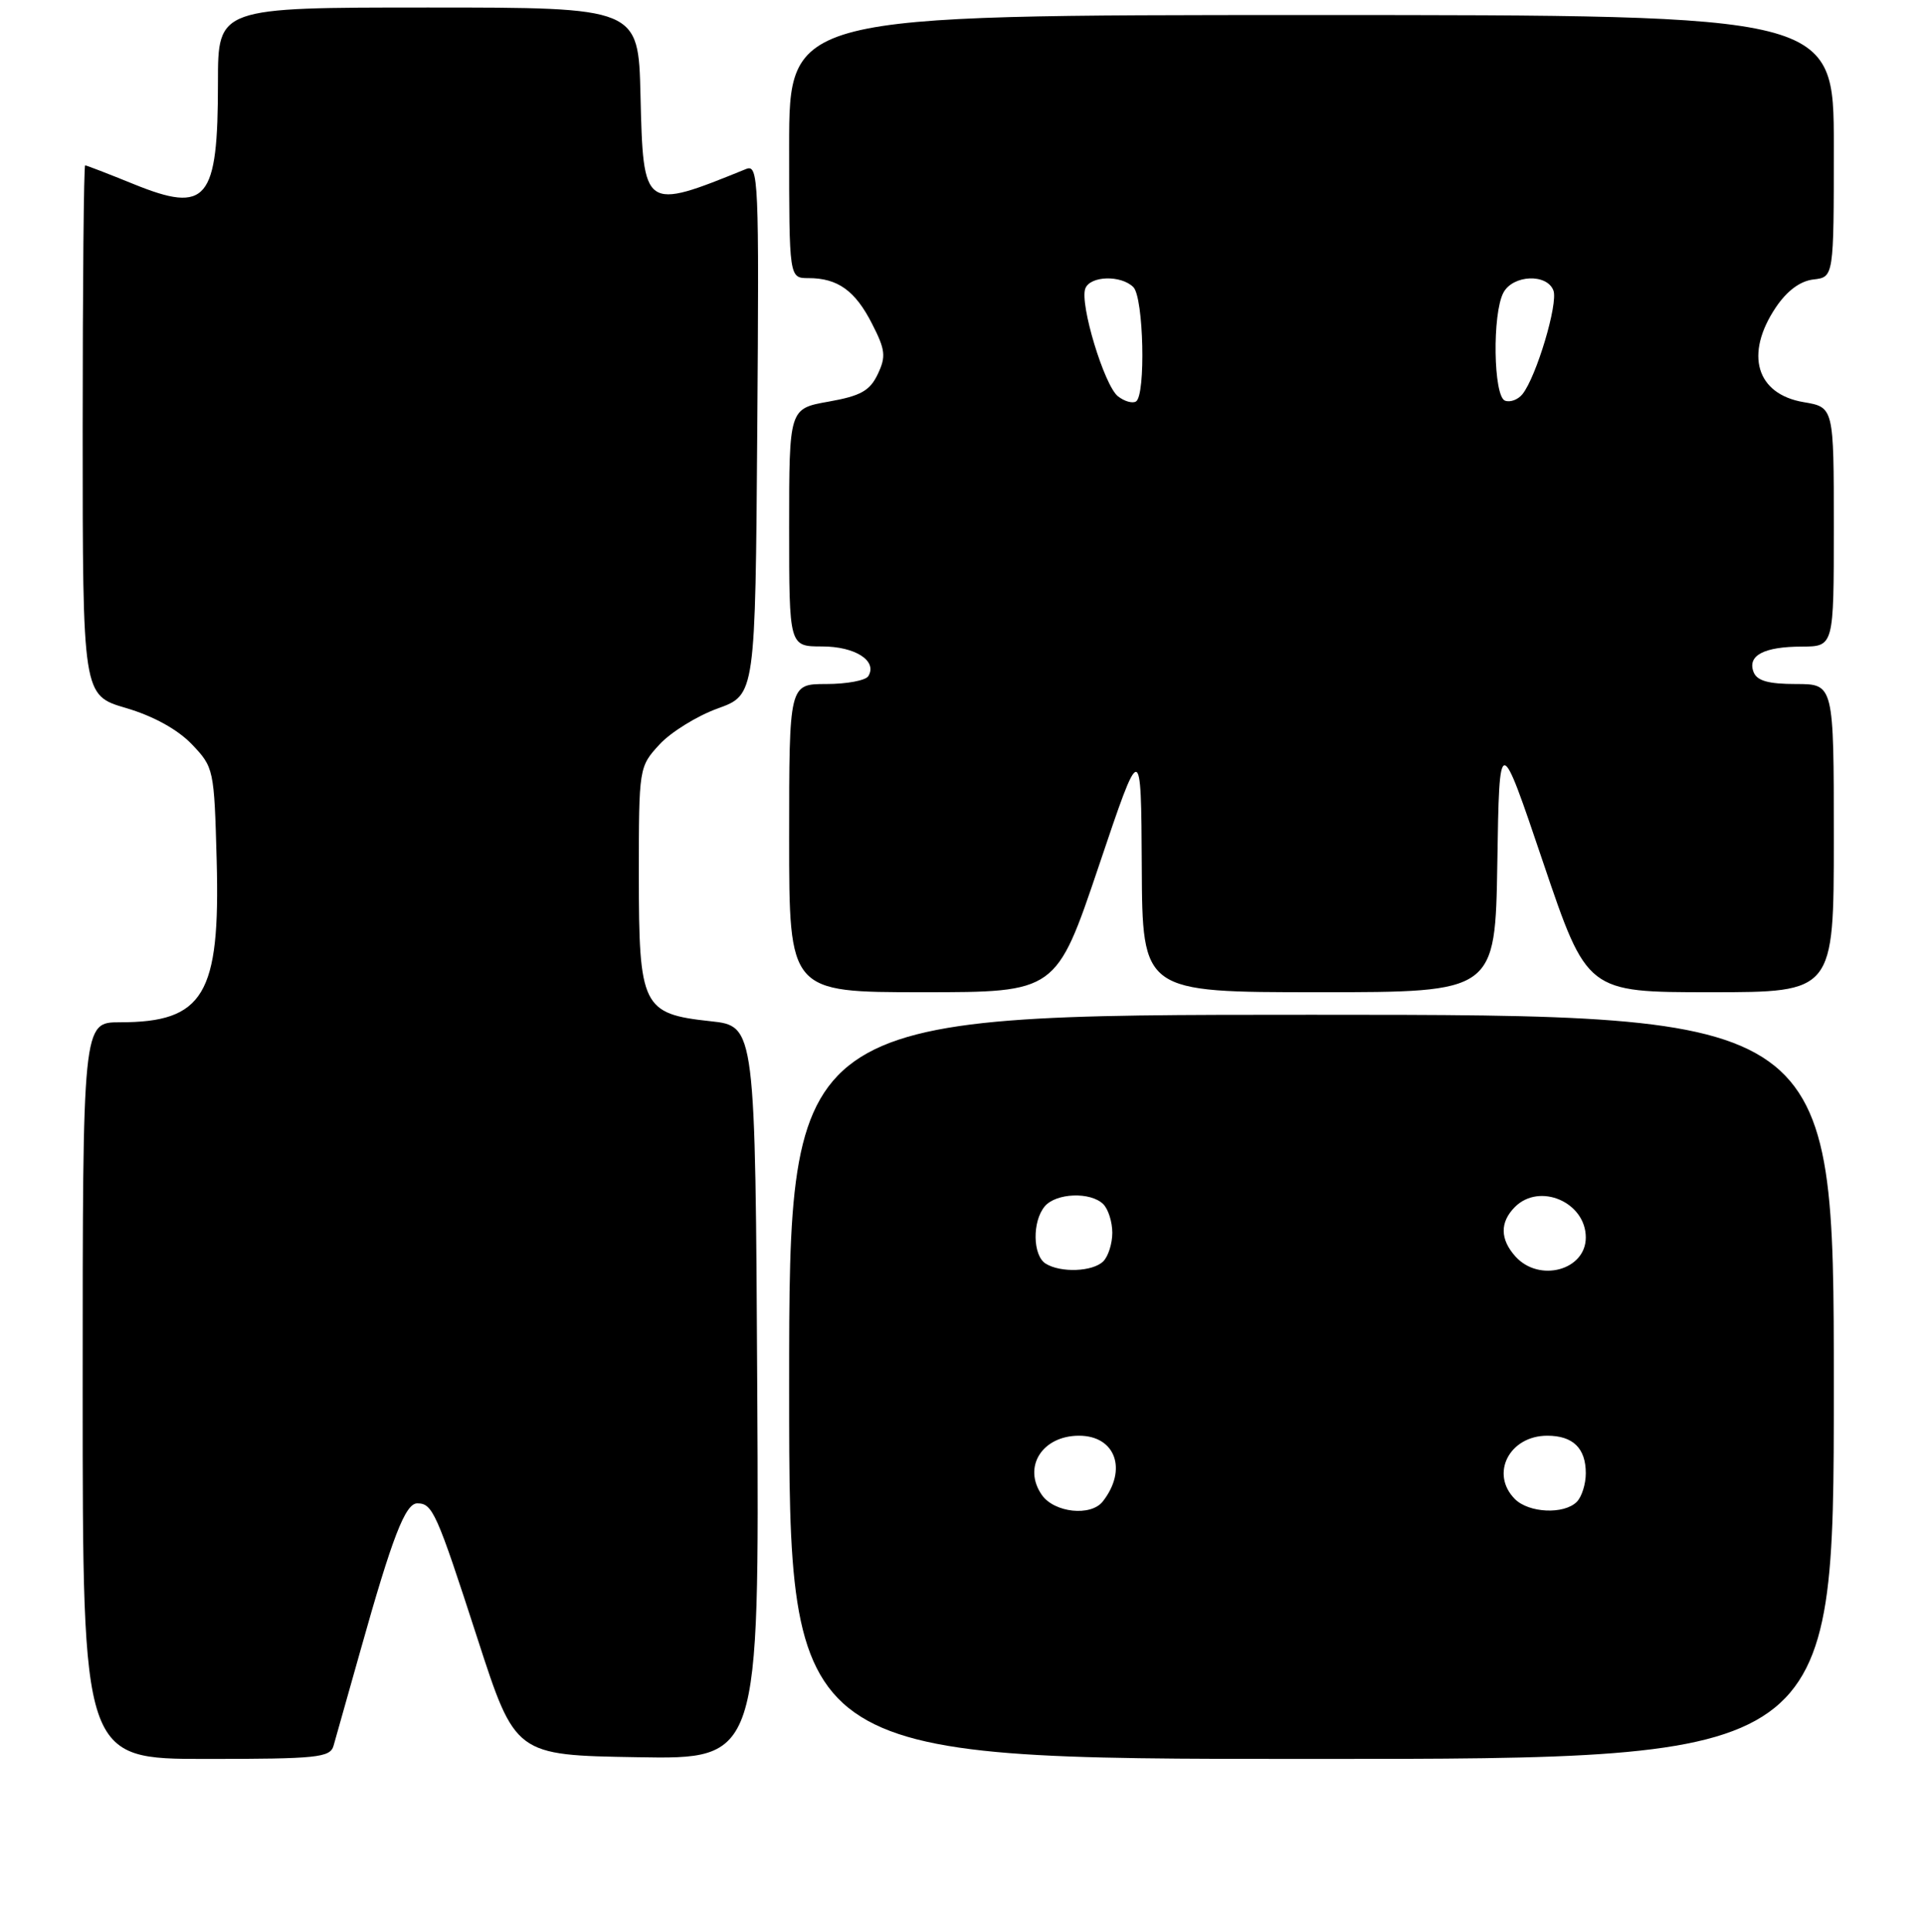 <?xml version="1.0" encoding="UTF-8" standalone="no"?>
<!DOCTYPE svg PUBLIC "-//W3C//DTD SVG 1.1//EN" "http://www.w3.org/Graphics/SVG/1.1/DTD/svg11.dtd" >
<svg xmlns="http://www.w3.org/2000/svg" xmlns:xlink="http://www.w3.org/1999/xlink" version="1.1" viewBox="0 0 256 257">
 <g >
 <path fill="currentColor"
d=" M 44.38 232.25 C 44.66 231.29 46.28 225.55 47.98 219.50 C 52.20 204.47 53.93 200.00 55.52 200.00 C 57.56 200.00 58.08 201.16 63.53 217.98 C 68.56 233.50 68.56 233.50 84.79 233.77 C 101.02 234.05 101.02 234.05 100.76 185.27 C 100.50 136.50 100.50 136.50 94.55 135.86 C 85.46 134.88 85.00 133.95 85.00 116.40 C 85.00 102.12 85.02 102.01 87.75 99.04 C 89.26 97.40 92.75 95.24 95.50 94.25 C 100.50 92.44 100.50 92.44 100.76 57.11 C 101.01 23.70 100.93 21.81 99.26 22.49 C 85.62 28.02 85.59 28.00 85.22 12.64 C 84.94 1.00 84.94 1.00 56.97 1.00 C 29.00 1.00 29.00 1.00 29.00 10.93 C 29.00 26.72 27.56 28.46 17.78 24.49 C 14.41 23.12 11.51 22.00 11.33 22.00 C 11.15 22.00 11.00 37.86 11.00 57.25 C 11.00 92.50 11.00 92.50 16.76 94.19 C 20.40 95.26 23.61 97.03 25.51 99.00 C 28.45 102.08 28.50 102.31 28.83 114.49 C 29.31 132.33 27.11 136.00 15.95 136.00 C 11.00 136.00 11.00 136.00 11.00 185.00 C 11.00 234.00 11.00 234.00 27.43 234.00 C 42.22 234.00 43.92 233.82 44.38 232.25 Z  M 244.00 184.50 C 244.00 135.00 244.00 135.00 174.50 135.00 C 105.00 135.00 105.00 135.00 105.00 184.50 C 105.00 234.00 105.00 234.00 174.50 234.00 C 244.00 234.00 244.00 234.00 244.00 184.50 Z  M 146.19 115.25 C 151.83 98.50 151.83 98.50 151.92 115.25 C 152.00 132.00 152.00 132.00 175.48 132.00 C 198.95 132.00 198.95 132.00 199.23 114.75 C 199.50 97.50 199.50 97.50 205.33 114.75 C 211.17 132.00 211.17 132.00 227.58 132.00 C 244.00 132.00 244.00 132.00 244.00 111.50 C 244.00 91.00 244.00 91.00 238.97 91.00 C 235.28 91.00 233.77 90.57 233.32 89.40 C 232.48 87.20 234.70 86.03 239.75 86.02 C 244.00 86.00 244.00 86.00 244.00 70.09 C 244.00 54.18 244.00 54.18 239.99 53.50 C 233.67 52.43 232.11 47.12 236.28 40.90 C 237.77 38.69 239.51 37.39 241.28 37.18 C 244.00 36.87 244.00 36.87 244.00 19.43 C 244.00 2.00 244.00 2.00 174.50 2.00 C 105.00 2.00 105.00 2.00 105.00 19.50 C 105.00 37.00 105.00 37.00 107.57 37.00 C 111.46 37.00 113.79 38.66 116.03 43.07 C 117.81 46.54 117.91 47.43 116.79 49.78 C 115.74 51.99 114.52 52.67 110.25 53.43 C 105.00 54.36 105.00 54.36 105.00 70.18 C 105.00 86.00 105.00 86.00 109.38 86.00 C 113.80 86.00 116.78 87.92 115.53 89.96 C 115.17 90.53 112.66 91.00 109.94 91.00 C 105.00 91.00 105.00 91.00 105.00 111.50 C 105.00 132.00 105.00 132.00 122.77 132.00 C 140.54 132.00 140.54 132.00 146.19 115.25 Z  M 138.63 198.89 C 136.04 195.18 138.66 191.00 143.57 191.00 C 148.42 191.00 150.05 195.51 146.73 199.75 C 145.15 201.77 140.29 201.25 138.63 198.89 Z  M 201.57 199.43 C 198.23 196.08 200.82 191.00 205.87 191.00 C 209.30 191.00 211.00 192.66 211.00 196.00 C 211.00 197.43 210.46 199.14 209.80 199.80 C 208.10 201.50 203.43 201.29 201.57 199.43 Z  M 139.12 168.10 C 137.41 167.01 137.33 162.51 139.00 160.50 C 140.49 158.70 145.12 158.52 146.80 160.20 C 147.46 160.86 148.00 162.57 148.00 164.00 C 148.00 165.43 147.46 167.14 146.80 167.80 C 145.41 169.19 141.12 169.36 139.12 168.10 Z  M 201.65 167.17 C 199.58 164.87 199.55 162.60 201.57 160.57 C 204.86 157.28 211.00 159.93 211.00 164.63 C 211.00 168.98 204.82 170.66 201.65 167.17 Z  M 148.75 52.72 C 146.93 51.29 143.63 40.40 144.41 38.38 C 145.06 36.68 149.17 36.57 150.80 38.20 C 152.17 39.57 152.47 52.59 151.15 53.41 C 150.68 53.70 149.60 53.39 148.75 52.72 Z  M 200.25 53.30 C 198.70 52.72 198.54 41.73 200.04 38.93 C 201.31 36.56 205.82 36.36 206.69 38.64 C 207.35 40.35 204.42 50.14 202.57 52.44 C 201.98 53.17 200.94 53.56 200.25 53.30 Z "/>
</g>
</svg>